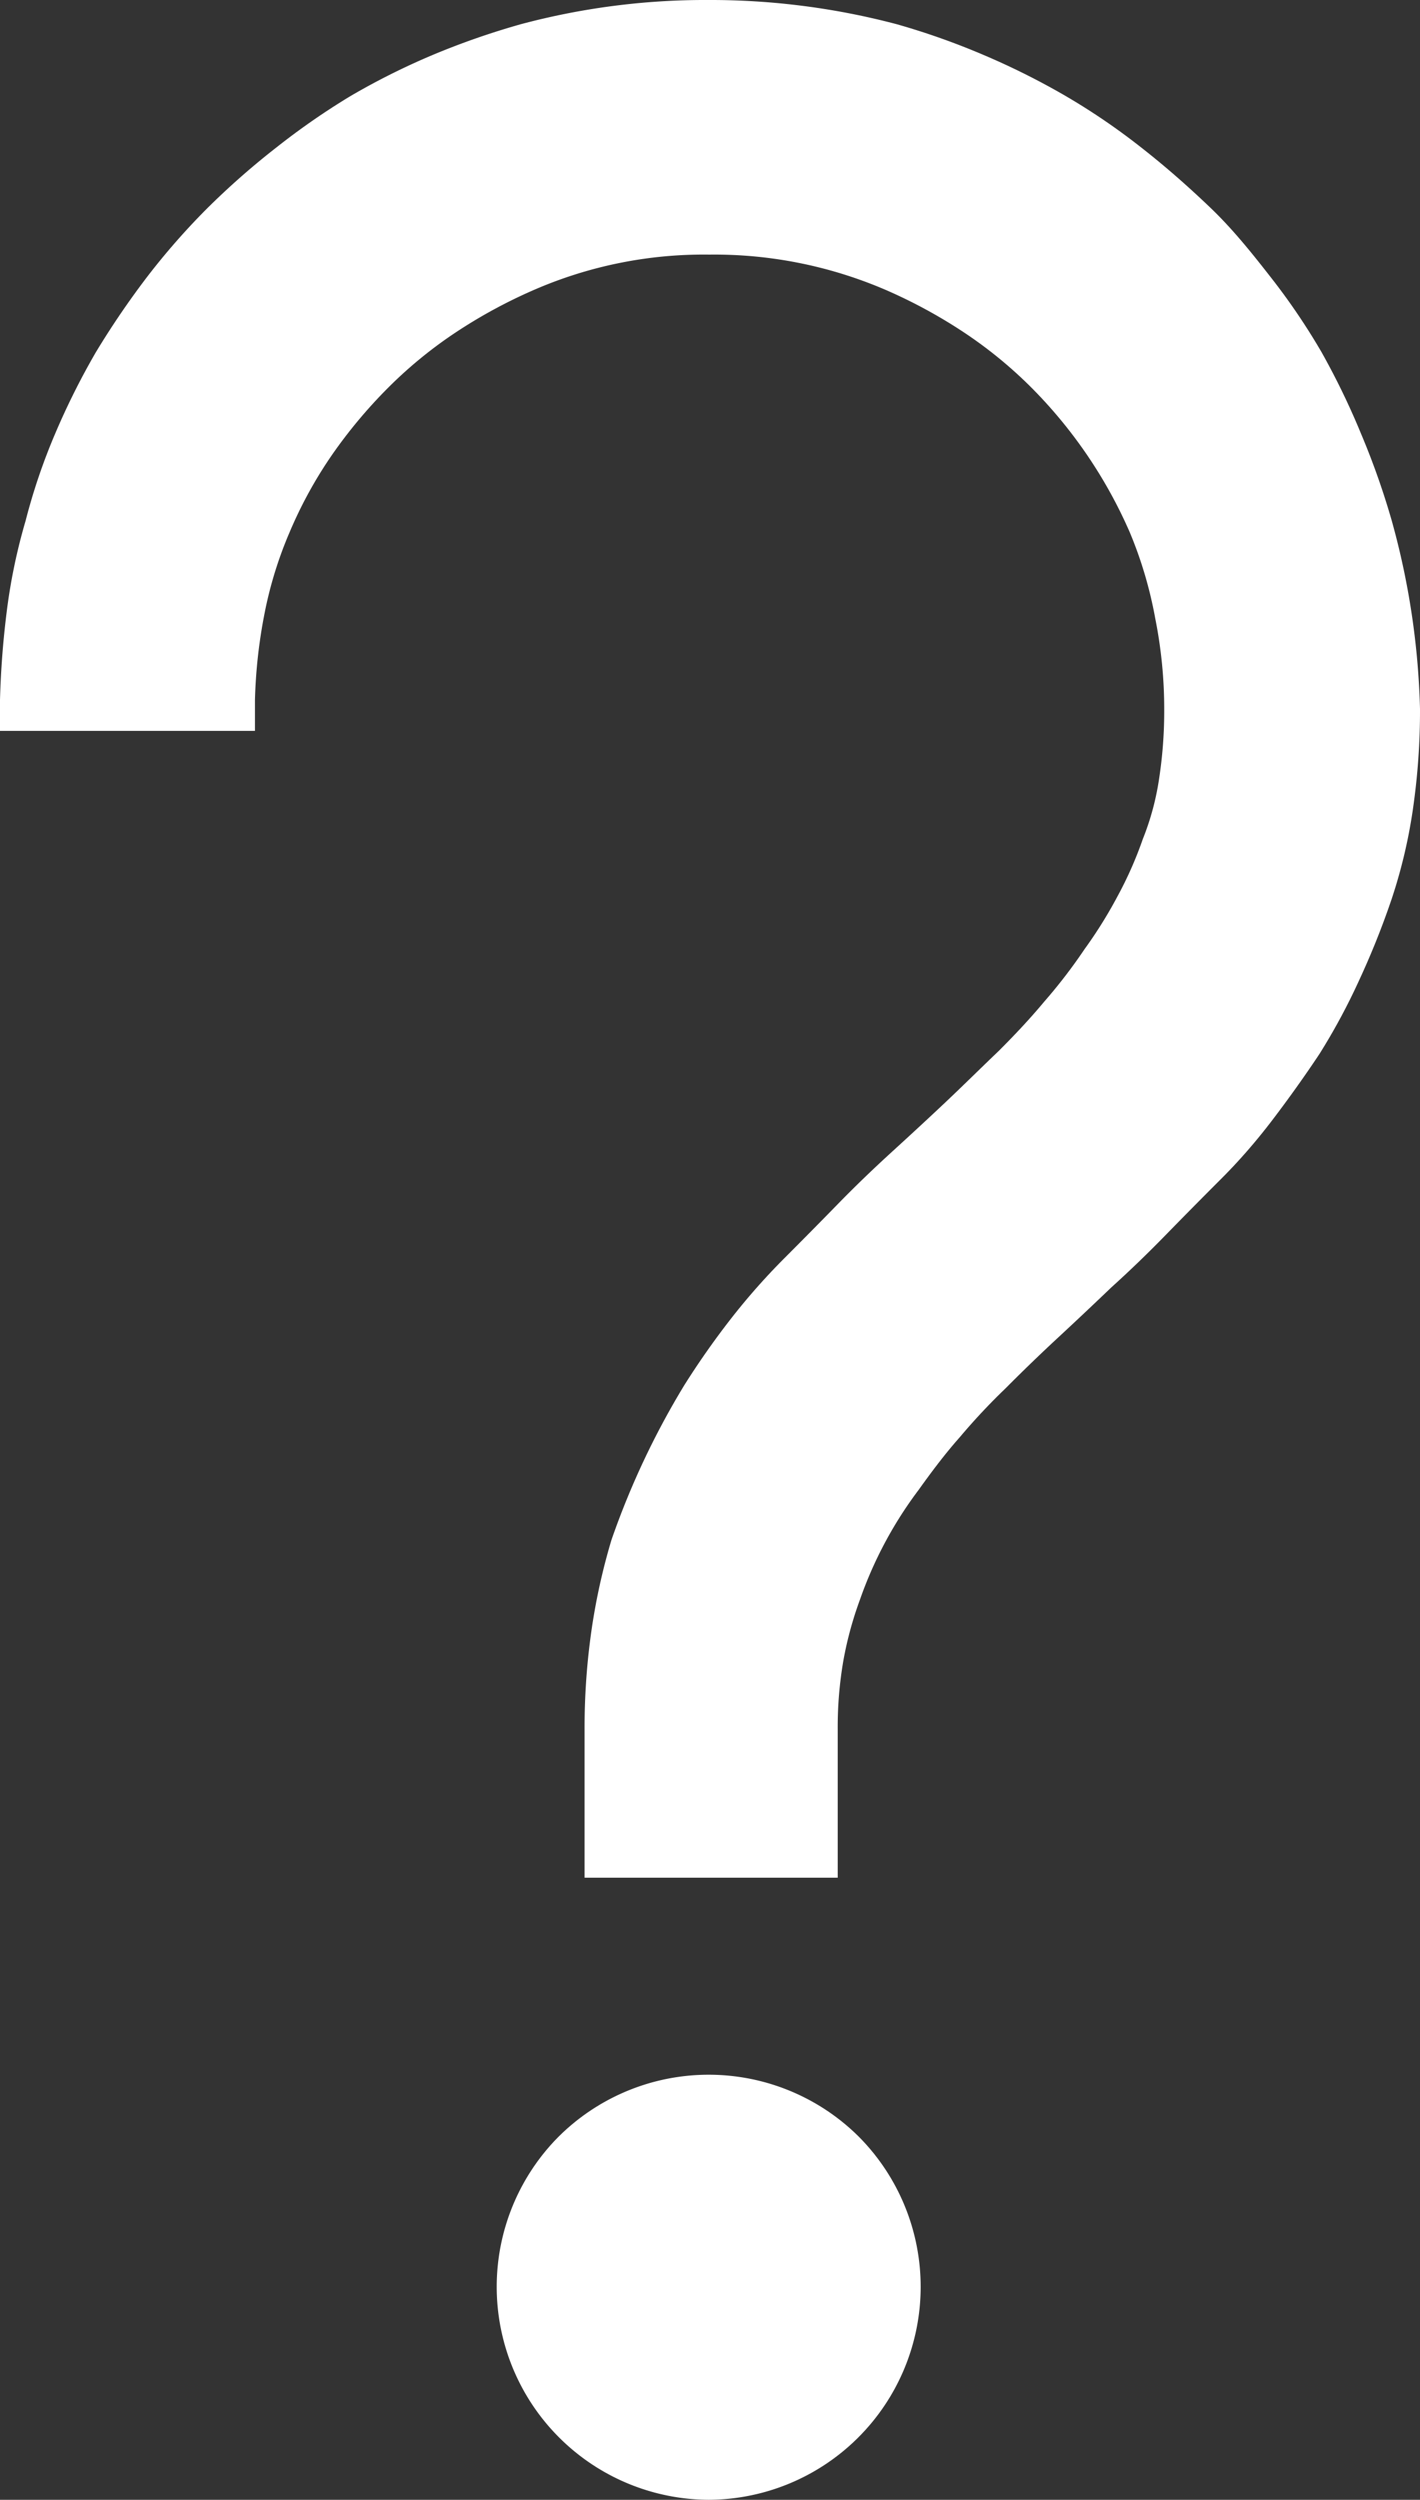 <svg xmlns="http://www.w3.org/2000/svg" viewBox="0 0 8.672 15.258"><rect x="0" y="0" width="8.672" height="15.258" fill="#333333" stroke="none"/><title>Question</title><g id="Layer_2" data-name="Layer 2"><g id="Layer_2-2" data-name="Layer 2"><path d="M8.5,3.18a4.71,4.71,0,0,1,.172,1.148,4.183,4.183,0,0,1-.043.609,3.173,3.173,0,0,1-.129.547,4.941,4.941,0,0,1-.2.5,3.852,3.852,0,0,1-.242.449q-.133.2-.285.4T7.453,7.2q-.171.171-.336.34t-.328.316q-.164.157-.328.309t-.32.309a3.853,3.853,0,0,0-.281.3c-.089.1-.172.211-.25.32a2.463,2.463,0,0,0-.359.672,2.2,2.2,0,0,0-.1.367,2.378,2.378,0,0,0-.035.422v.906H3.57v-.906a4.183,4.183,0,0,1,.043-.609A3.832,3.832,0,0,1,3.734,9.4a4.913,4.913,0,0,1,.445-.945,4.961,4.961,0,0,1,.285-.406,4.031,4.031,0,0,1,.324-.367q.164-.164.328-.332c.109-.112.222-.22.336-.324s.218-.2.324-.3.215-.208.324-.312c.094-.094.187-.192.277-.3a3.218,3.218,0,0,0,.246-.32,2.752,2.752,0,0,0,.2-.32,2.34,2.34,0,0,0,.156-.352,1.632,1.632,0,0,0,.1-.371,2.74,2.74,0,0,0,.031-.418,2.829,2.829,0,0,0-.055-.559A2.531,2.531,0,0,0,6.9,3.25a2.885,2.885,0,0,0-.6-.883,2.665,2.665,0,0,0-.41-.336,3.105,3.105,0,0,0-.473-.258,2.65,2.65,0,0,0-1.086-.219,2.6,2.6,0,0,0-1.078.219,3.105,3.105,0,0,0-.473.258,2.665,2.665,0,0,0-.41.336,3.009,3.009,0,0,0-.34.406,2.633,2.633,0,0,0-.262.477,2.442,2.442,0,0,0-.152.492,3.148,3.148,0,0,0-.059.531v.188H0V4.273a5.469,5.469,0,0,1,.043-.555A3.5,3.5,0,0,1,.156,3.18a3.694,3.694,0,0,1,.18-.531,4.5,4.5,0,0,1,.25-.5A5.183,5.183,0,0,1,.9,1.688a4.3,4.3,0,0,1,.363-.414A4.714,4.714,0,0,1,1.688.9,4.4,4.4,0,0,1,2.141.586a4.319,4.319,0,0,1,.5-.25A4.693,4.693,0,0,1,3.18.148,4.362,4.362,0,0,1,4.324,0,4.454,4.454,0,0,1,5.477.148a4.443,4.443,0,0,1,.531.188,4.5,4.5,0,0,1,.5.25A4.02,4.02,0,0,1,6.969.9c.146.114.286.237.422.367s.253.276.367.422a4.02,4.02,0,0,1,.313.461,4.583,4.583,0,0,1,.242.5A4.693,4.693,0,0,1,8.5,3.18ZM5.246,13.043a1.3,1.3,0,0,0-1.836,0,1.3,1.3,0,0,0,.918,2.215,1.3,1.3,0,0,0,.918-2.215Z" fill="#fff"/></g></g></svg>